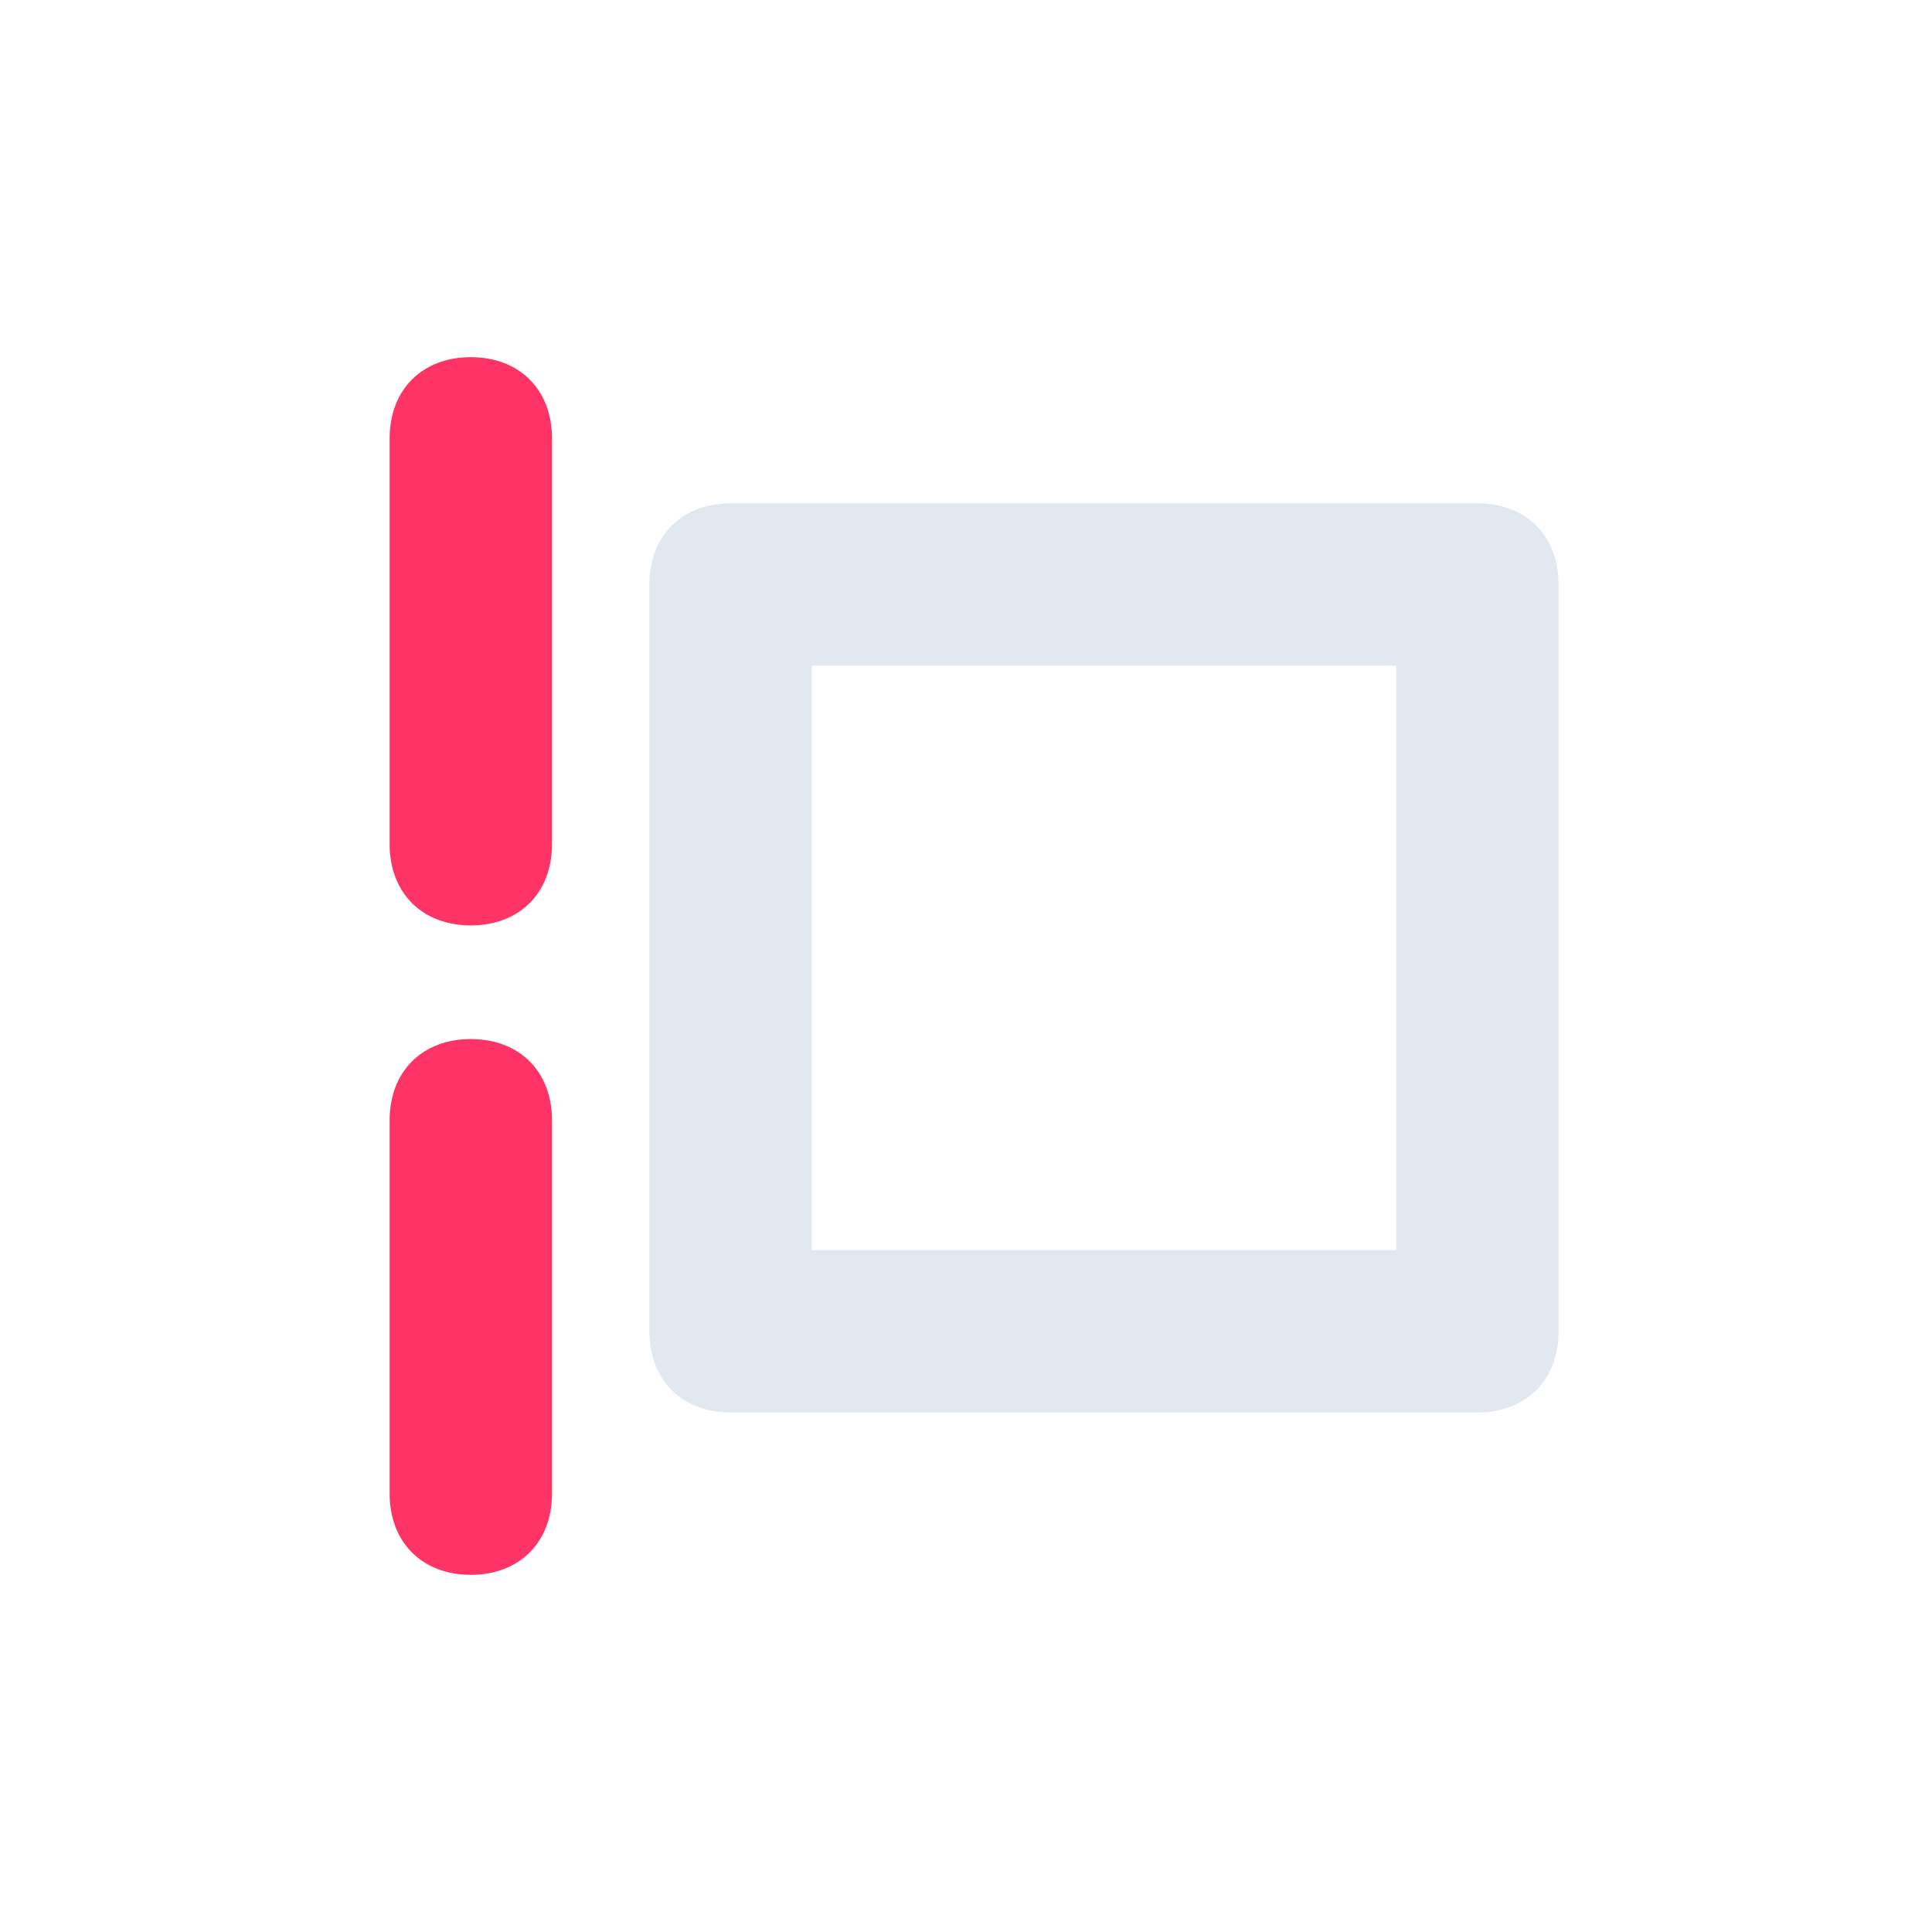 <?xml version="1.0" encoding="UTF-8"?>
<!DOCTYPE svg PUBLIC "-//W3C//DTD SVG 1.1//EN" "http://www.w3.org/Graphics/SVG/1.1/DTD/svg11.dtd">
<!-- Creator: CorelDRAW 2020 (64-Bit) -->
<svg xmlns="http://www.w3.org/2000/svg" xml:space="preserve" width="0.313in" height="0.313in" version="1.1" style="shape-rendering:geometricPrecision; text-rendering:geometricPrecision; image-rendering:optimizeQuality; fill-rule:evenodd; clip-rule:evenodd"
viewBox="0 0 1.19 1.19"
 xmlns:xlink="http://www.w3.org/1999/xlink"
 xmlns:xodm="http://www.corel.com/coreldraw/odm/2003">
 <defs>
  <style type="text/css">
   <![CDATA[
    .fil0 {fill:none}
    .fil1 {fill:#E2E8F0;fill-rule:nonzero}
    .fil2 {fill:#FF3466;fill-rule:nonzero}
   ]]>
  </style>
 </defs>
 <g id="Layer_x0020_1">
  <rect class="fil0" width="1.19" height="1.19"/>
  <path class="fil1" d="M0.5 0.77l0.36 0 0 -0.36 -0.36 0 0 0.36zm0.41 0.1l-0.46 0c-0.03,0 -0.05,-0.02 -0.05,-0.05l0 -0.46c0,-0.03 0.02,-0.05 0.05,-0.05l0.46 0c0.03,0 0.05,0.02 0.05,0.05l0 0.46c0,0.03 -0.02,0.05 -0.05,0.05z"/>
  <path class="fil2" d="M0.24 0.69c0,-0.03 0.02,-0.05 0.05,-0.05 0.03,0 0.05,0.02 0.05,0.05l0 0.23c0,0.03 -0.02,0.05 -0.05,0.05 -0.03,0 -0.05,-0.02 -0.05,-0.05l0 -0.23z"/>
  <path class="fil2" d="M0.24 0.27c0,-0.03 0.02,-0.05 0.05,-0.05 0.03,0 0.05,0.02 0.05,0.05l0 0.25c0,0.03 -0.02,0.05 -0.05,0.05 -0.03,0 -0.05,-0.02 -0.05,-0.05l0 -0.25z"/>
 </g>
</svg>
